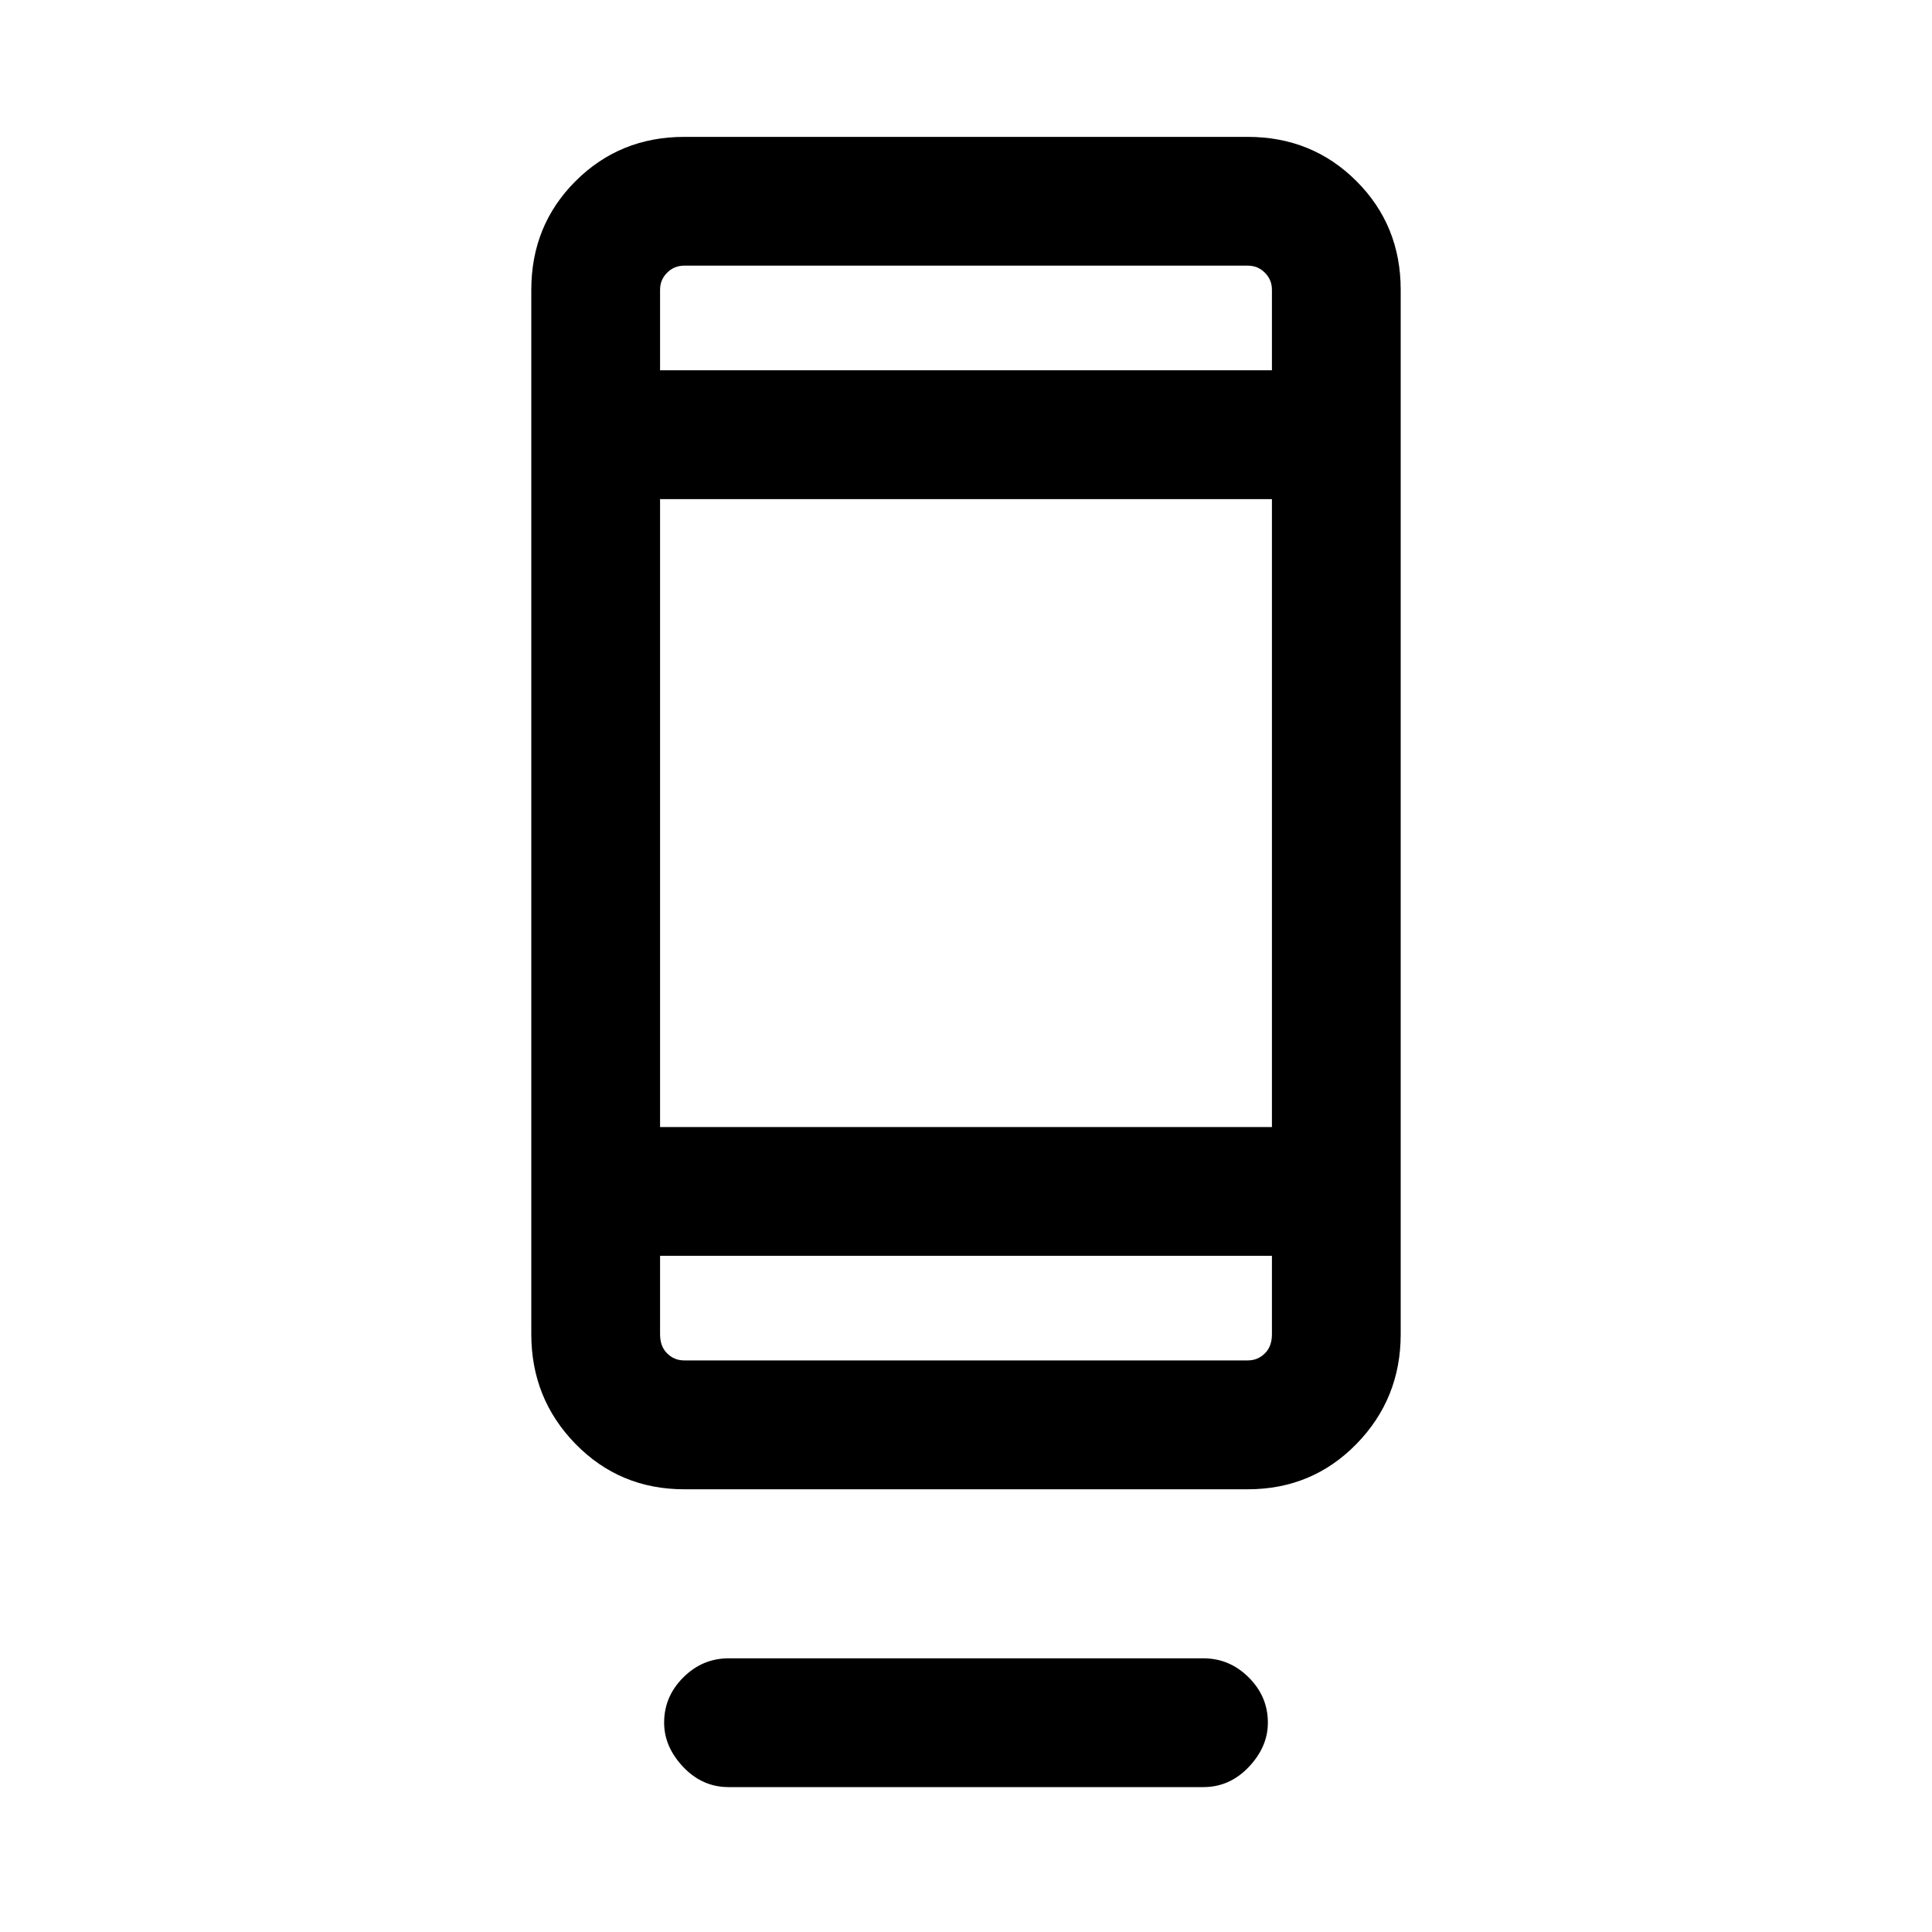 <svg xmlns="http://www.w3.org/2000/svg" height="20" width="20"><path d="M7.542 18.5Q7.271 18.5 7.073 18.292Q6.875 18.083 6.875 17.833Q6.875 17.562 7.073 17.365Q7.271 17.167 7.542 17.167H12.458Q12.729 17.167 12.927 17.365Q13.125 17.562 13.125 17.833Q13.125 18.083 12.927 18.292Q12.729 18.5 12.458 18.5ZM7.083 15.417Q6.417 15.417 5.958 14.948Q5.5 14.479 5.5 13.812V3Q5.5 2.333 5.958 1.875Q6.417 1.417 7.083 1.417H12.917Q13.583 1.417 14.042 1.875Q14.5 2.333 14.5 3V13.812Q14.5 14.479 14.042 14.948Q13.583 15.417 12.917 15.417ZM6.833 13V13.812Q6.833 13.938 6.906 14.01Q6.979 14.083 7.083 14.083H12.917Q13.021 14.083 13.094 14.01Q13.167 13.938 13.167 13.812V13ZM6.833 13V13.812Q6.833 13.938 6.833 14.01Q6.833 14.083 6.833 14.083Q6.833 14.083 6.833 14.01Q6.833 13.938 6.833 13.812V13ZM6.833 11.667H13.167V5.167H6.833ZM6.833 3.833H13.167V3Q13.167 2.896 13.094 2.823Q13.021 2.75 12.917 2.75H7.083Q6.979 2.75 6.906 2.823Q6.833 2.896 6.833 3ZM6.833 3.833V3Q6.833 2.896 6.833 2.823Q6.833 2.75 6.833 2.75Q6.833 2.75 6.833 2.823Q6.833 2.896 6.833 3Z"/></svg>
